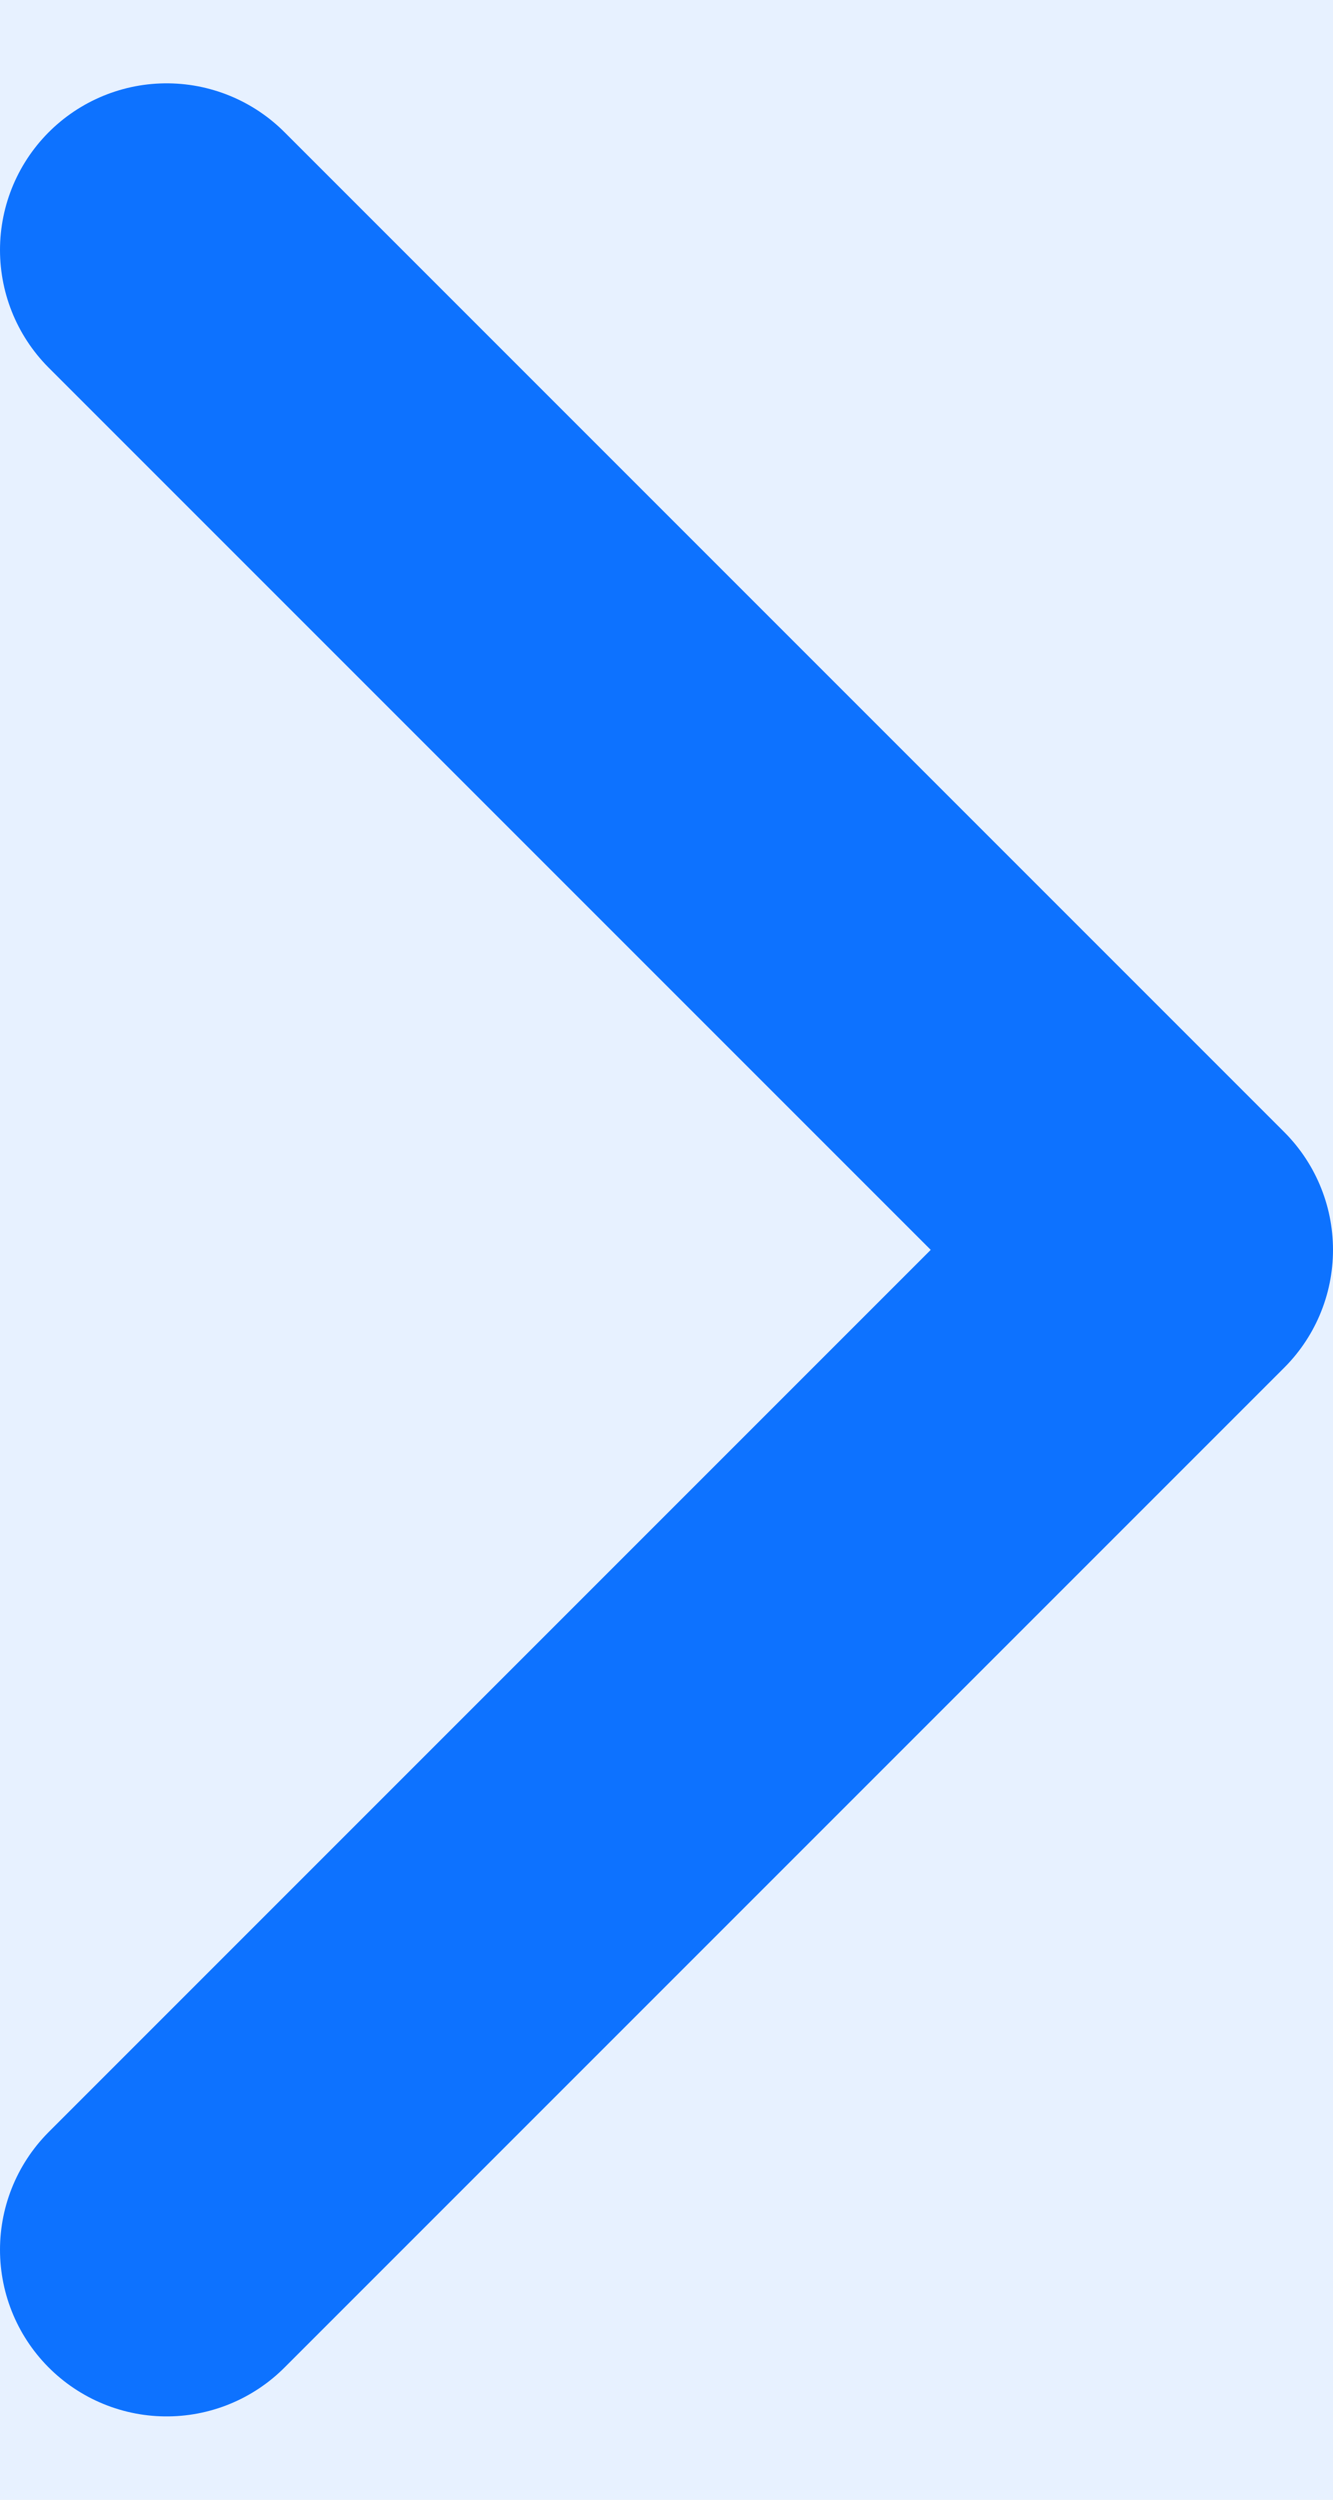 <svg width="8" height="15" viewBox="0 0 8 15" fill="none" xmlns="http://www.w3.org/2000/svg">
<rect width="8" height="15" fill="#F5F5F5"/>
<g id="&#208;&#157;&#208;&#190;&#208;&#188;&#208;&#181;&#209;&#128;">
<g clip-path="url(#clip0_0_1)">
<rect x="-224" y="-494" width="441" height="812" rx="40" fill="#F6F6F9"/>
<g id="1">
<rect x="-191" y="-385" width="375" height="539" rx="12" fill="white"/>
<g id="Frame 7">
<rect x="-175" y="-7" width="192" height="29" rx="5" fill="#0D72FF" fill-opacity="0.1"/>
<g id="Icons/Icons/Icons">
<path id="Vector 55" d="M1 1.5L7 7.5L1 13.5" stroke="#0D72FF" stroke-width="2" stroke-linecap="round" stroke-linejoin="round"/>
</g>
</g>
</g>
</g>
</g>
<path id="Vector 61" d="M1296.53 265C1296.53 270.891 1301.3 275.667 1307.19 275.667C1313.08 275.667 1317.86 270.891 1317.86 265C1317.86 259.109 1313.08 254.333 1307.19 254.333C1301.3 254.333 1296.53 259.109 1296.53 265ZM1511 265V267H1513V265H1511ZM1511 -786H1513V-788H1511V-786ZM-577 -786V-788H-579V-786H-577ZM-578.414 -703.547C-577.633 -702.766 -576.367 -702.766 -575.586 -703.547L-562.858 -716.275C-562.077 -717.056 -562.077 -718.323 -562.858 -719.104C-563.639 -719.885 -564.905 -719.885 -565.686 -719.104L-577 -707.79L-588.314 -719.104C-589.095 -719.885 -590.361 -719.885 -591.142 -719.104C-591.923 -718.323 -591.923 -717.056 -591.142 -716.275L-578.414 -703.547ZM1307.19 267H1511V263H1307.19V267ZM1513 265V-786H1509V265H1513ZM1511 -788H-577V-784H1511V-788ZM-579 -786V-704.961H-575V-786H-579Z" fill="black"/>
<defs>
<clipPath id="clip0_0_1">
<rect x="-224" y="-494" width="441" height="812" rx="40" fill="white"/>
</clipPath>
</defs>
</svg>
